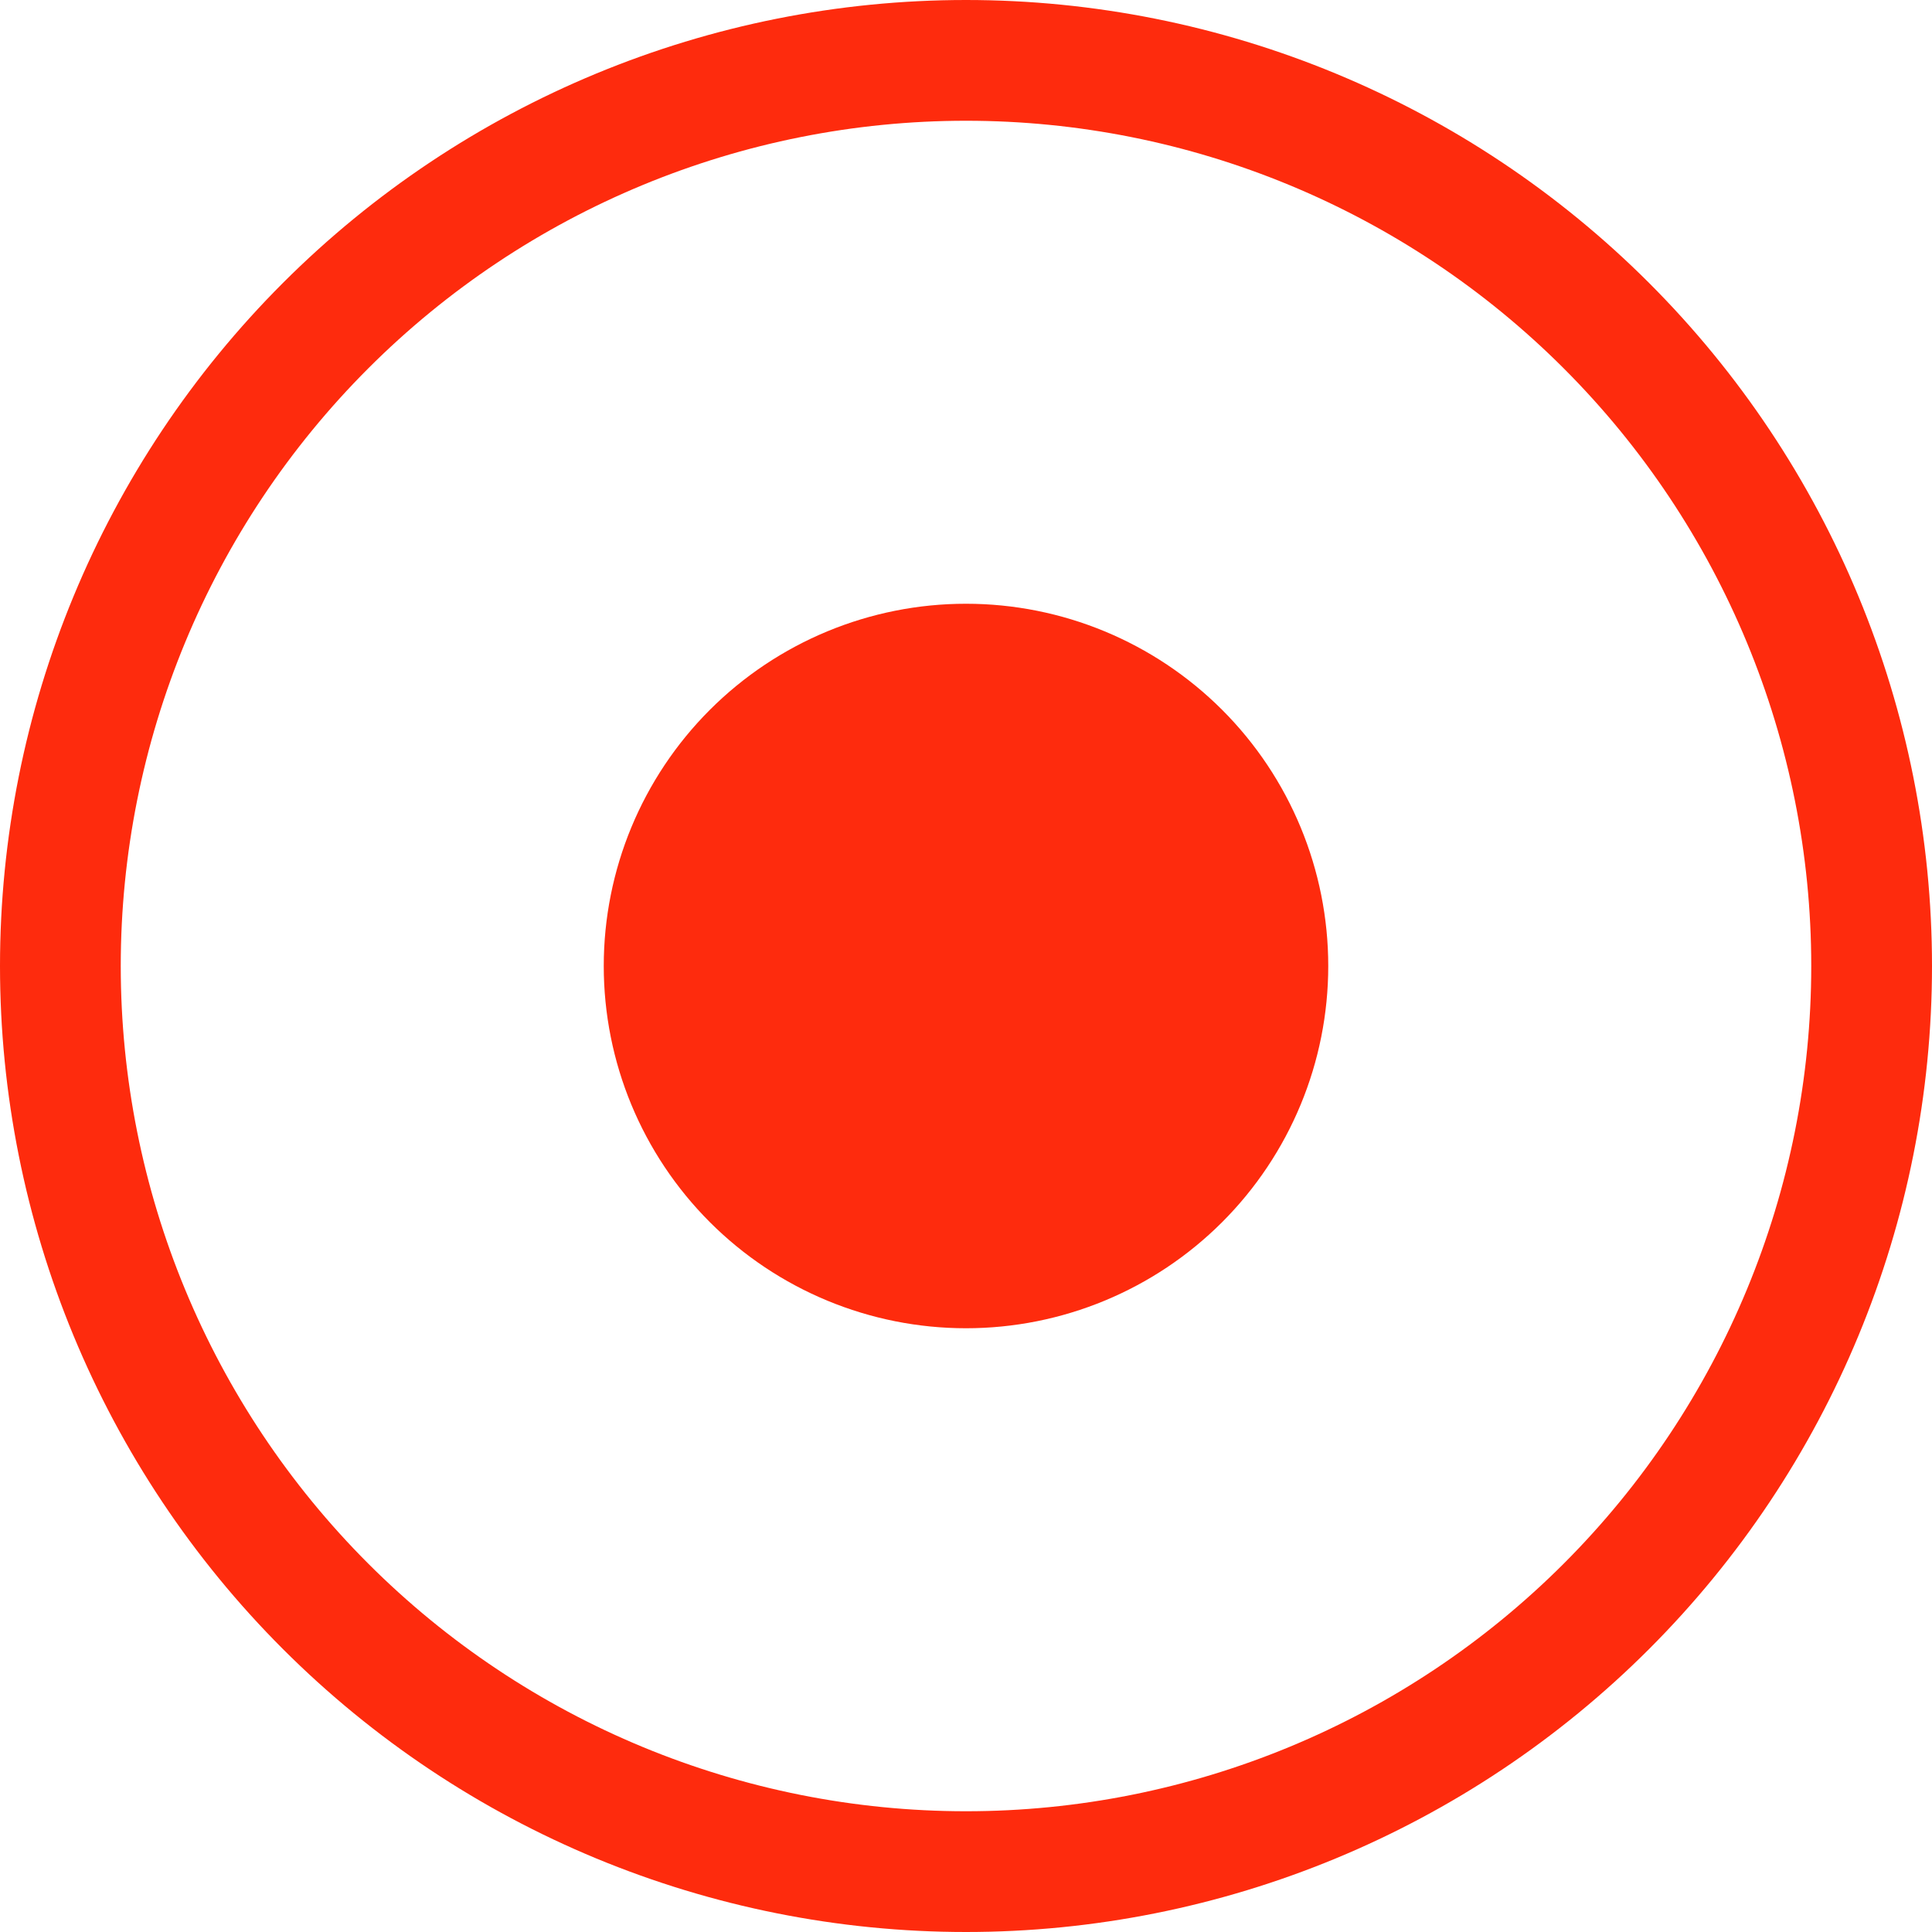 <svg width="568" height="568" viewBox="0 0 568 568" fill="none" xmlns="http://www.w3.org/2000/svg">
<path d="M284 532.5C218.094 532.5 154.887 506.319 108.284 459.716C61.681 413.113 35.5 349.906 35.5 284C35.5 218.094 61.681 154.887 108.284 108.284C154.887 61.681 218.094 35.5 284 35.5C349.906 35.5 413.113 61.681 459.716 108.284C506.319 154.887 532.5 218.094 532.5 284C532.5 349.906 506.319 413.113 459.716 459.716C413.113 506.319 349.906 532.5 284 532.5ZM284 568C359.321 568 431.558 538.079 484.818 484.818C538.079 431.558 568 359.321 568 284C568 208.679 538.079 136.442 484.818 83.182C431.558 29.921 359.321 0 284 0C208.679 0 136.442 29.921 83.182 83.182C29.921 136.442 0 208.679 0 284C0 359.321 29.921 431.558 83.182 484.818C136.442 538.079 208.679 568 284 568V568Z" fill="#FE2B0D"/>
<path d="M390.5 284C390.5 312.246 379.28 339.334 359.307 359.307C339.334 379.28 312.246 390.5 284 390.5C255.754 390.5 228.666 379.28 208.693 359.307C188.721 339.334 177.5 312.246 177.5 284C177.5 255.754 188.721 228.666 208.693 208.693C228.666 188.721 255.754 177.5 284 177.5C312.246 177.5 339.334 188.721 359.307 208.693C379.28 228.666 390.5 255.754 390.5 284V284Z" fill="#FE2B0D"/>
</svg>
